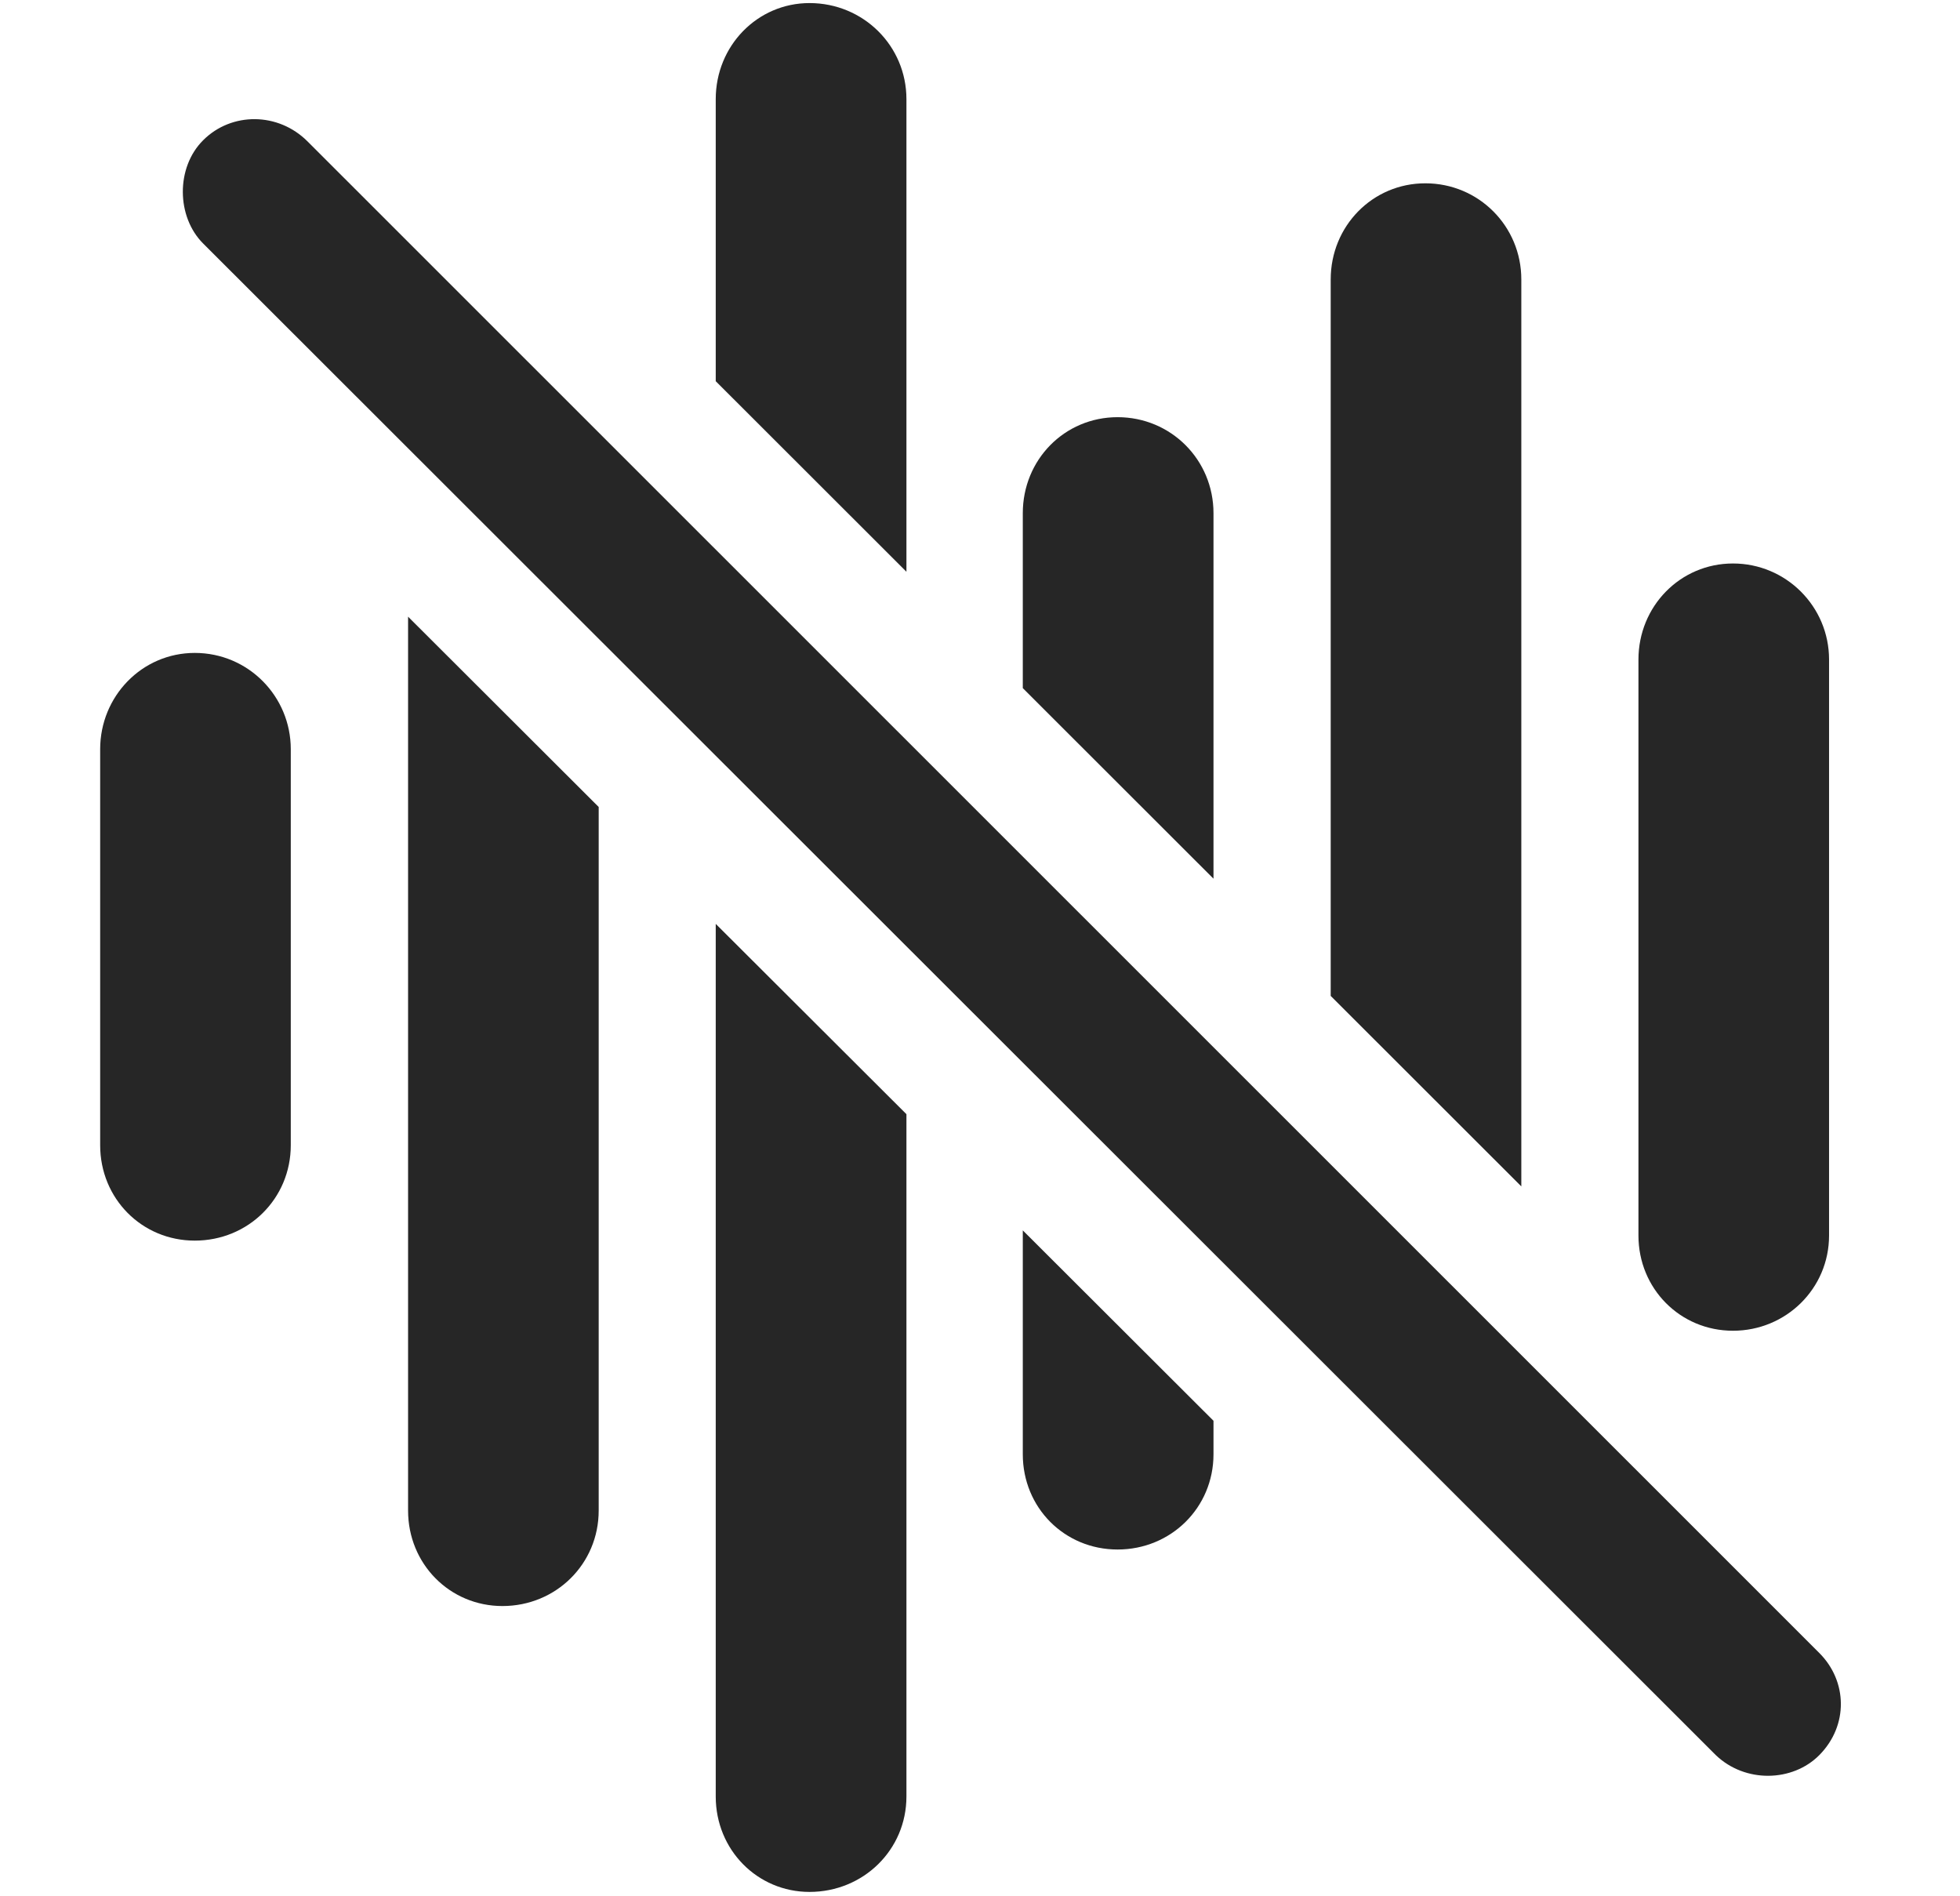 <?xml version="1.0" encoding="UTF-8"?>
<!--Generator: Apple Native CoreSVG 326-->
<!DOCTYPE svg PUBLIC "-//W3C//DTD SVG 1.1//EN" "http://www.w3.org/Graphics/SVG/1.1/DTD/svg11.dtd">
<svg version="1.1" xmlns="http://www.w3.org/2000/svg" xmlns:xlink="http://www.w3.org/1999/xlink"
       viewBox="0 0 22.992 22.234">
       <g>
              <rect height="22.234" opacity="0" width="22.992" x="0" y="0" />
              <path d="M21.456 7.736L21.456 14.491C21.456 15.114 20.95 15.608 20.329 15.608C19.709 15.608 19.22 15.114 19.22 14.491L19.22 7.736C19.22 7.112 19.709 6.609 20.329 6.609C20.95 6.609 21.456 7.112 21.456 7.736Z"
                     fill="currentColor" fill-opacity="0.85" />
              <path d="M17.846 3.277L17.846 13.915L15.61 11.681L15.61 3.277C15.61 2.653 16.099 2.15 16.72 2.15C17.346 2.15 17.846 2.653 17.846 3.277Z"
                     fill="currentColor" fill-opacity="0.85" />
              <path d="M14.235 16.664L14.235 17.057C14.235 17.683 13.736 18.174 13.11 18.174C12.487 18.174 11.998 17.683 11.998 17.057L11.998 14.431ZM14.235 6.019L14.235 10.306L11.998 8.071L11.998 6.019C11.998 5.393 12.487 4.893 13.11 4.893C13.736 4.893 14.235 5.393 14.235 6.019Z"
                     fill="currentColor" fill-opacity="0.85" />
              <path d="M10.633 13.068L10.633 21.071C10.633 21.697 10.127 22.19 9.496 22.19C8.885 22.19 8.396 21.697 8.396 21.071L8.396 10.836ZM10.633 1.163L10.633 6.706L8.396 4.471L8.396 1.163C8.396 0.537 8.885 0.036 9.496 0.036C10.127 0.036 10.633 0.537 10.633 1.163Z"
                     fill="currentColor" fill-opacity="0.85" />
              <path d="M7.023 9.465L7.023 17.717C7.023 18.343 6.522 18.837 5.894 18.837C5.276 18.837 4.787 18.343 4.787 17.717L4.787 7.233Z"
                     fill="currentColor" fill-opacity="0.85" />
              <path d="M3.411 8.787L3.411 13.432C3.411 14.058 2.913 14.551 2.285 14.551C1.664 14.551 1.175 14.058 1.175 13.432L1.175 8.787C1.175 8.168 1.664 7.658 2.285 7.658C2.913 7.658 3.411 8.168 3.411 8.787Z"
                     fill="currentColor" fill-opacity="0.85" />
              <path d="M20.128 20.586C20.473 20.916 21.028 20.901 21.341 20.586C21.686 20.238 21.672 19.717 21.341 19.387L3.608 1.659C3.263 1.313 2.715 1.313 2.384 1.644C2.061 1.964 2.069 2.544 2.384 2.857Z"
                     fill="currentColor" fill-opacity="0.85" />
       </g>
</svg>